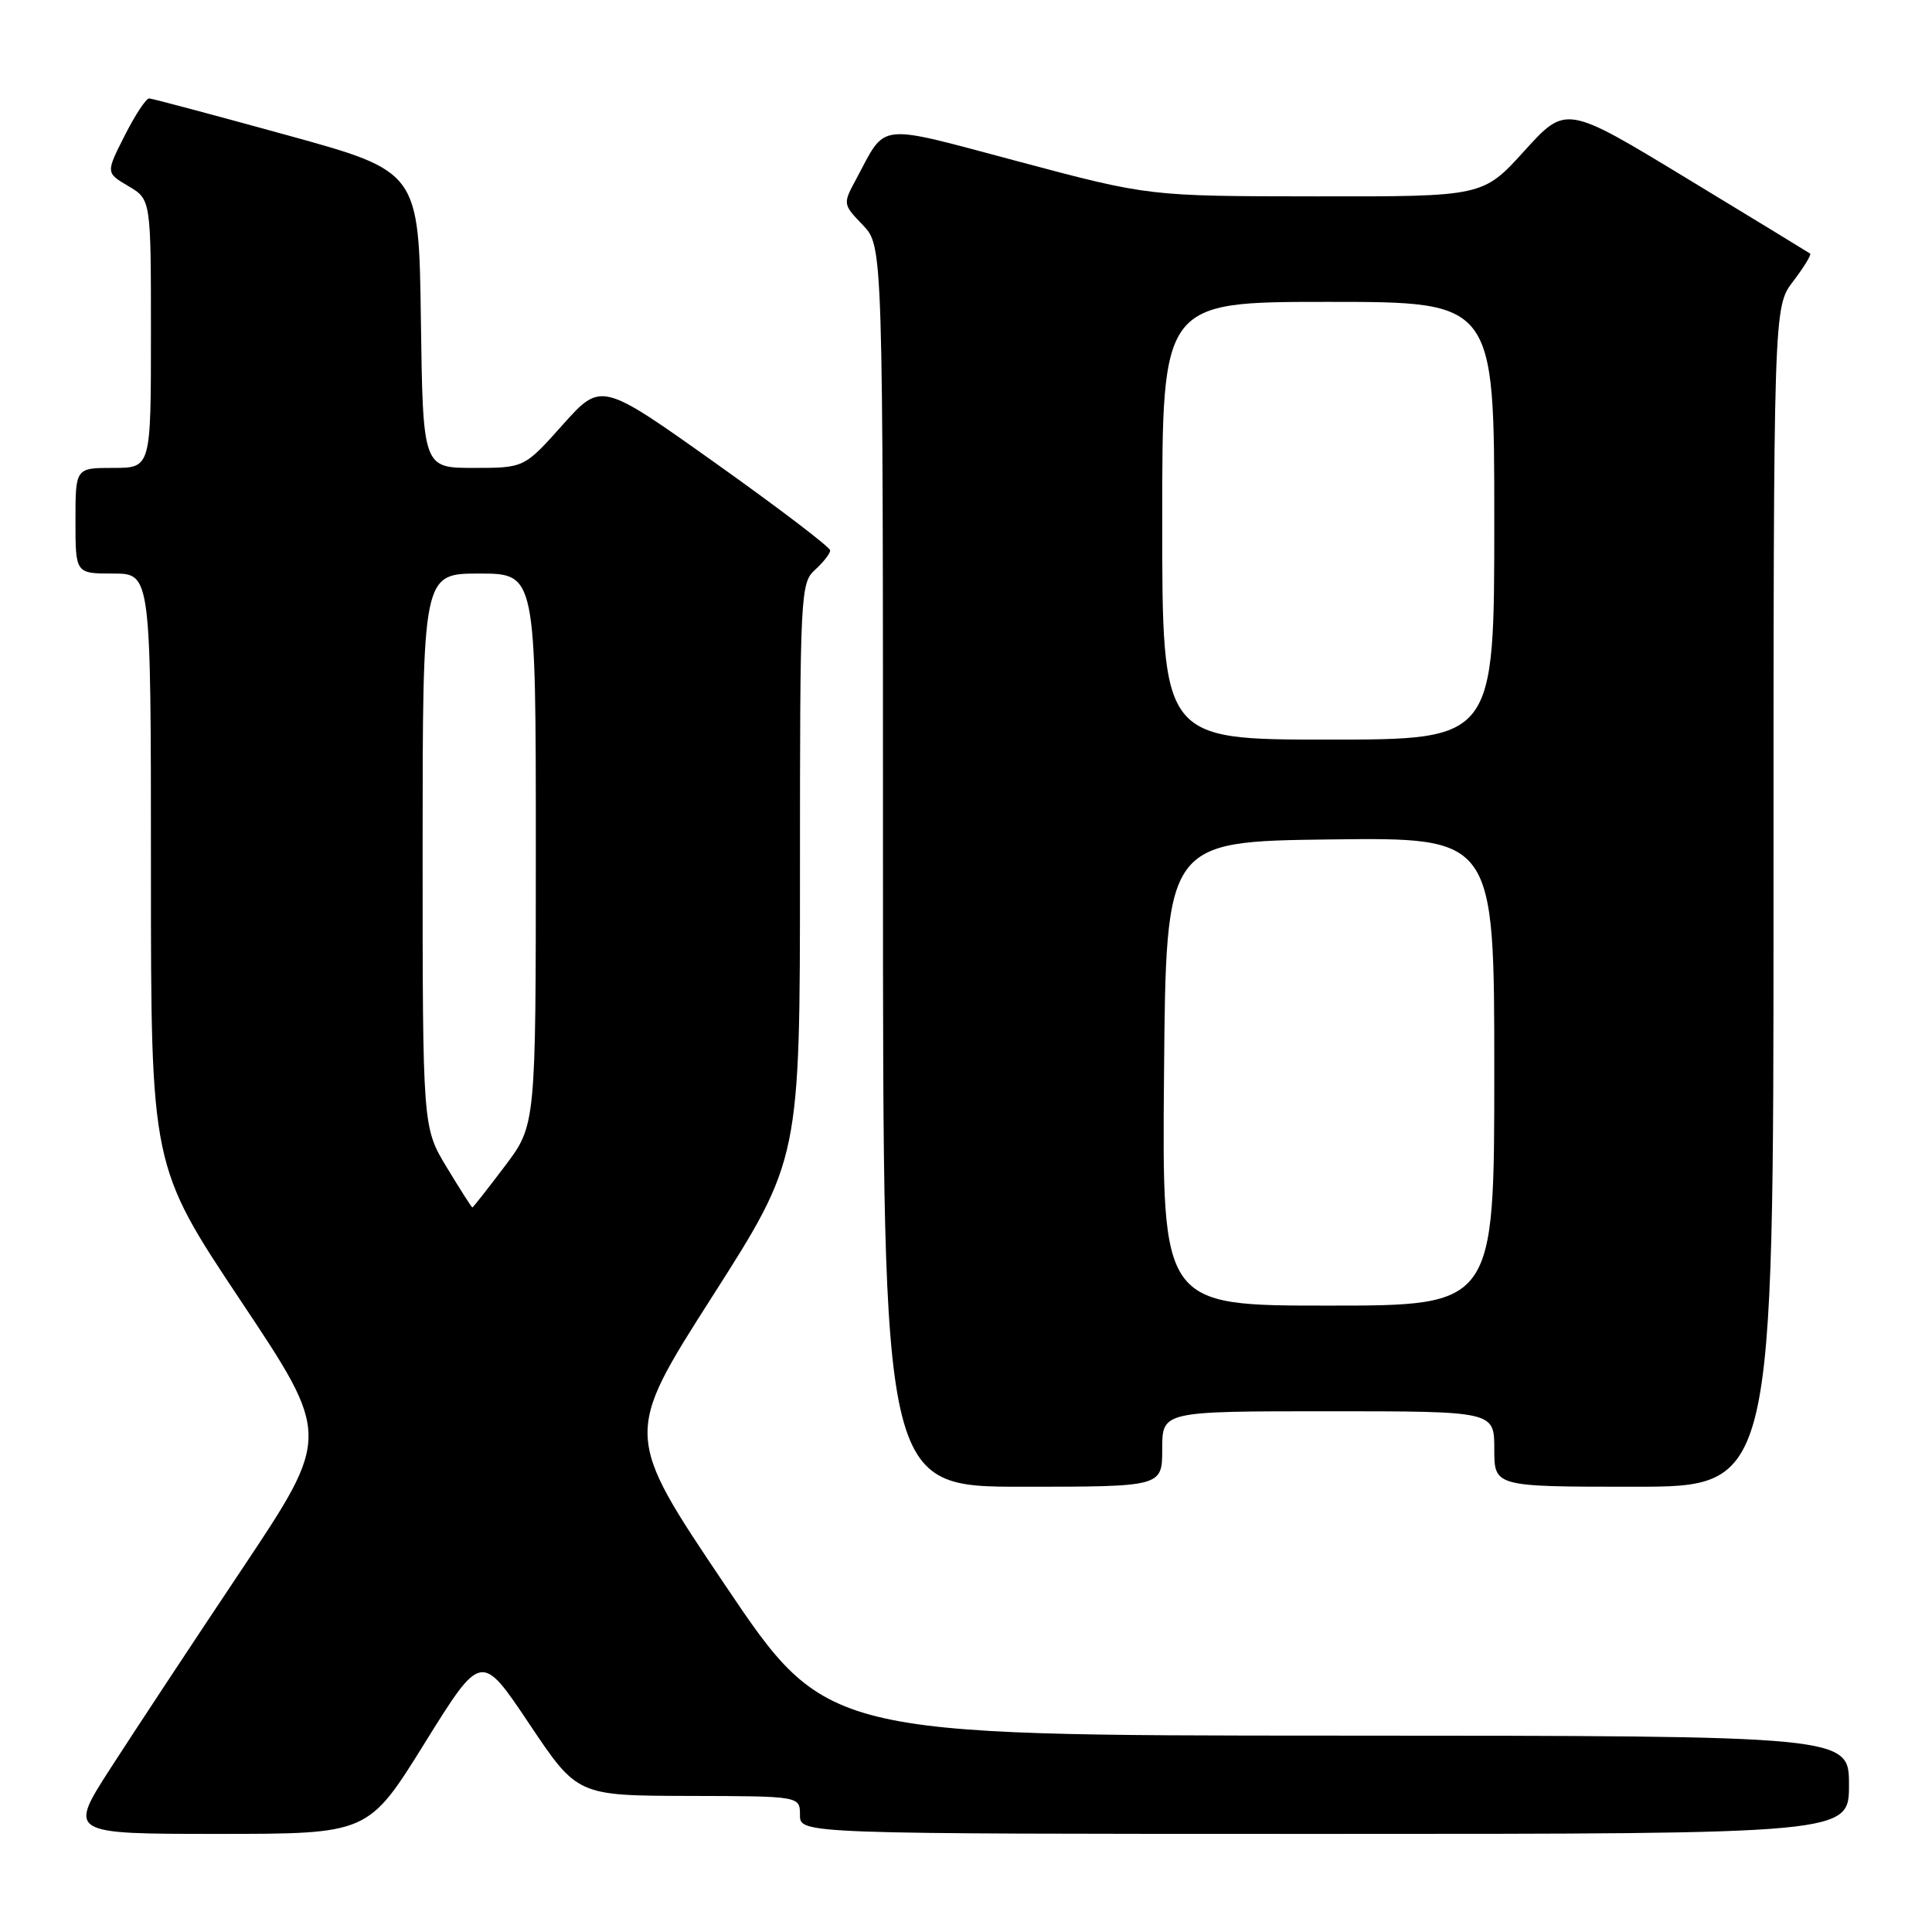 <?xml version="1.0" encoding="UTF-8" standalone="no"?>
<!DOCTYPE svg PUBLIC "-//W3C//DTD SVG 1.1//EN" "http://www.w3.org/Graphics/SVG/1.1/DTD/svg11.dtd" >
<svg xmlns="http://www.w3.org/2000/svg" xmlns:xlink="http://www.w3.org/1999/xlink" version="1.1" viewBox="0 0 256 256">
 <g >
 <path fill="currentColor"
d=" M 56.28 230.96 C 63.77 218.91 63.77 218.91 70.13 228.42 C 76.50 237.93 76.50 237.93 91.25 237.97 C 106.00 238.00 106.00 238.00 106.00 240.50 C 106.00 243.00 106.00 243.00 175.50 243.00 C 245.00 243.00 245.00 243.00 245.00 236.50 C 245.00 230.00 245.00 230.00 177.25 229.98 C 109.50 229.96 109.50 229.96 96.09 210.05 C 82.68 190.13 82.68 190.13 94.34 171.86 C 106.00 153.60 106.00 153.60 106.00 115.45 C 106.00 78.58 106.07 77.25 108.00 75.50 C 109.10 74.50 110.00 73.35 110.00 72.93 C 110.00 72.51 103.17 67.31 94.83 61.38 C 79.66 50.59 79.66 50.59 74.56 56.29 C 69.46 62.00 69.46 62.00 62.75 62.00 C 56.04 62.00 56.04 62.00 55.77 42.36 C 55.50 22.72 55.50 22.72 38.00 17.90 C 28.38 15.25 20.17 13.06 19.77 13.04 C 19.36 13.02 17.91 15.23 16.53 17.95 C 14.02 22.90 14.02 22.90 17.01 24.66 C 20.00 26.43 20.00 26.43 20.00 44.22 C 20.00 62.00 20.00 62.00 15.00 62.00 C 10.00 62.00 10.00 62.00 10.00 69.00 C 10.00 76.00 10.00 76.00 15.00 76.00 C 20.00 76.00 20.00 76.00 20.00 115.25 C 20.00 154.50 20.00 154.50 31.92 172.39 C 43.84 190.27 43.84 190.27 32.08 207.89 C 25.61 217.57 17.78 229.44 14.68 234.25 C 9.04 243.00 9.04 243.00 28.92 243.00 C 48.80 243.00 48.80 243.00 56.28 230.96 Z  M 154.00 192.00 C 154.00 187.00 154.00 187.00 176.00 187.00 C 198.00 187.00 198.00 187.00 198.00 192.00 C 198.00 197.00 198.00 197.00 216.50 197.00 C 235.00 197.00 235.00 197.00 235.00 118.84 C 235.00 40.69 235.00 40.69 237.60 37.28 C 239.03 35.40 240.04 33.75 239.85 33.60 C 239.66 33.46 232.30 28.97 223.50 23.63 C 207.50 13.92 207.50 13.92 202.00 19.98 C 196.50 26.05 196.50 26.05 174.36 26.02 C 152.22 26.00 152.22 26.00 135.03 21.42 C 115.87 16.32 117.53 16.14 113.46 23.71 C 111.67 27.03 111.67 27.05 114.33 29.82 C 117.00 32.61 117.00 32.61 117.00 114.80 C 117.00 197.00 117.00 197.00 135.50 197.00 C 154.00 197.00 154.00 197.00 154.00 192.00 Z  M 59.21 154.70 C 56.00 149.40 56.00 149.40 56.00 112.70 C 56.00 76.00 56.00 76.00 63.50 76.00 C 71.00 76.00 71.00 76.00 71.00 112.54 C 71.00 149.09 71.00 149.09 66.88 154.54 C 64.61 157.54 62.68 160.00 62.59 160.00 C 62.50 160.00 60.98 157.62 59.21 154.70 Z  M 154.24 142.25 C 154.50 111.50 154.50 111.50 176.25 111.23 C 198.00 110.96 198.00 110.96 198.00 141.98 C 198.00 173.00 198.00 173.00 175.99 173.00 C 153.97 173.00 153.97 173.00 154.24 142.25 Z  M 154.00 69.00 C 154.00 40.00 154.00 40.00 176.00 40.00 C 198.00 40.00 198.00 40.00 198.00 69.00 C 198.00 98.00 198.00 98.00 176.00 98.00 C 154.00 98.00 154.00 98.00 154.00 69.00 Z "/>
</g>
</svg>